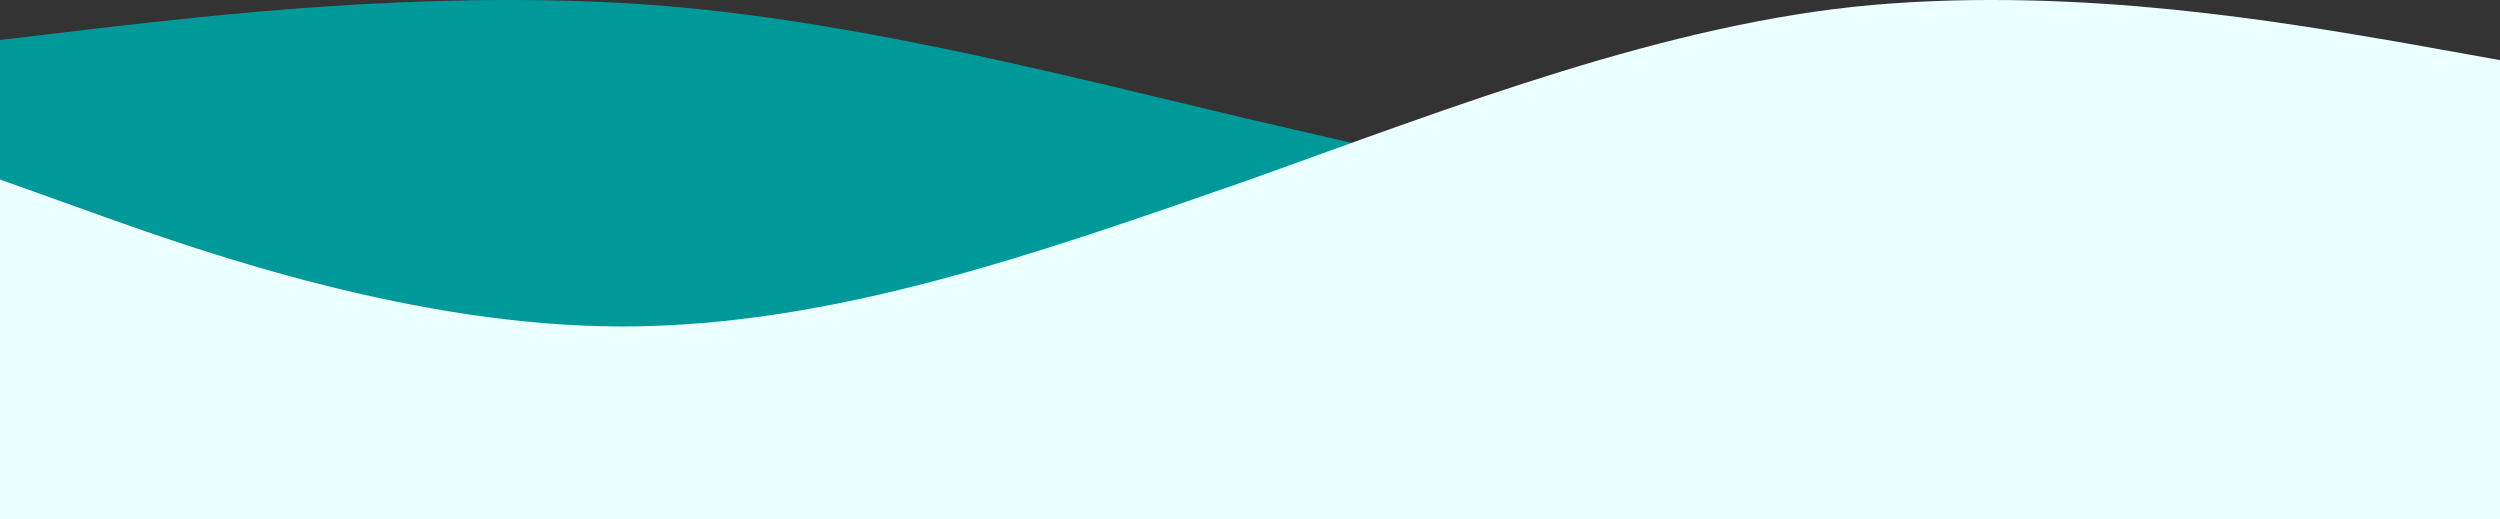 <svg width="414" height="86" viewBox="0 0 414 86" fill="none" xmlns="http://www.w3.org/2000/svg">
<rect x="0" y="0" width="414" height="86" fill="#333333" stroke="none"/>
<path fill-rule="evenodd" clip-rule="evenodd" d="M0 6.622L17 4.599C35 2.575 69 -1.472 104 0.551C138 2.575 173 11.681 207 19.775C242 27.869 276 35.963 311 35.963C345 35.963 380 27.869 397 23.822L414 19.775V86H397C380 86 345 86 311 86C276 86 242 86 207 86C173 86 138 86 104 86C69 86 35 86 17 86H0L0 6.622Z" fill="#009999"/>
<path fill-rule="evenodd" clip-rule="evenodd" d="M414 9.954L397 6.913C379 3.871 345 -2.213 310 0.829C276 3.871 241 17.559 207 29.726C172 41.894 138 54.061 103 54.061C69 54.061 34 41.894 17 35.81L0 29.726V86H17C34 86 69 86 103 86C138 86 172 86 207 86C241 86 276 86 310 86C345 86 379 86 397 86H414V9.954Z" fill="#EBFFFF"/>
</svg>
